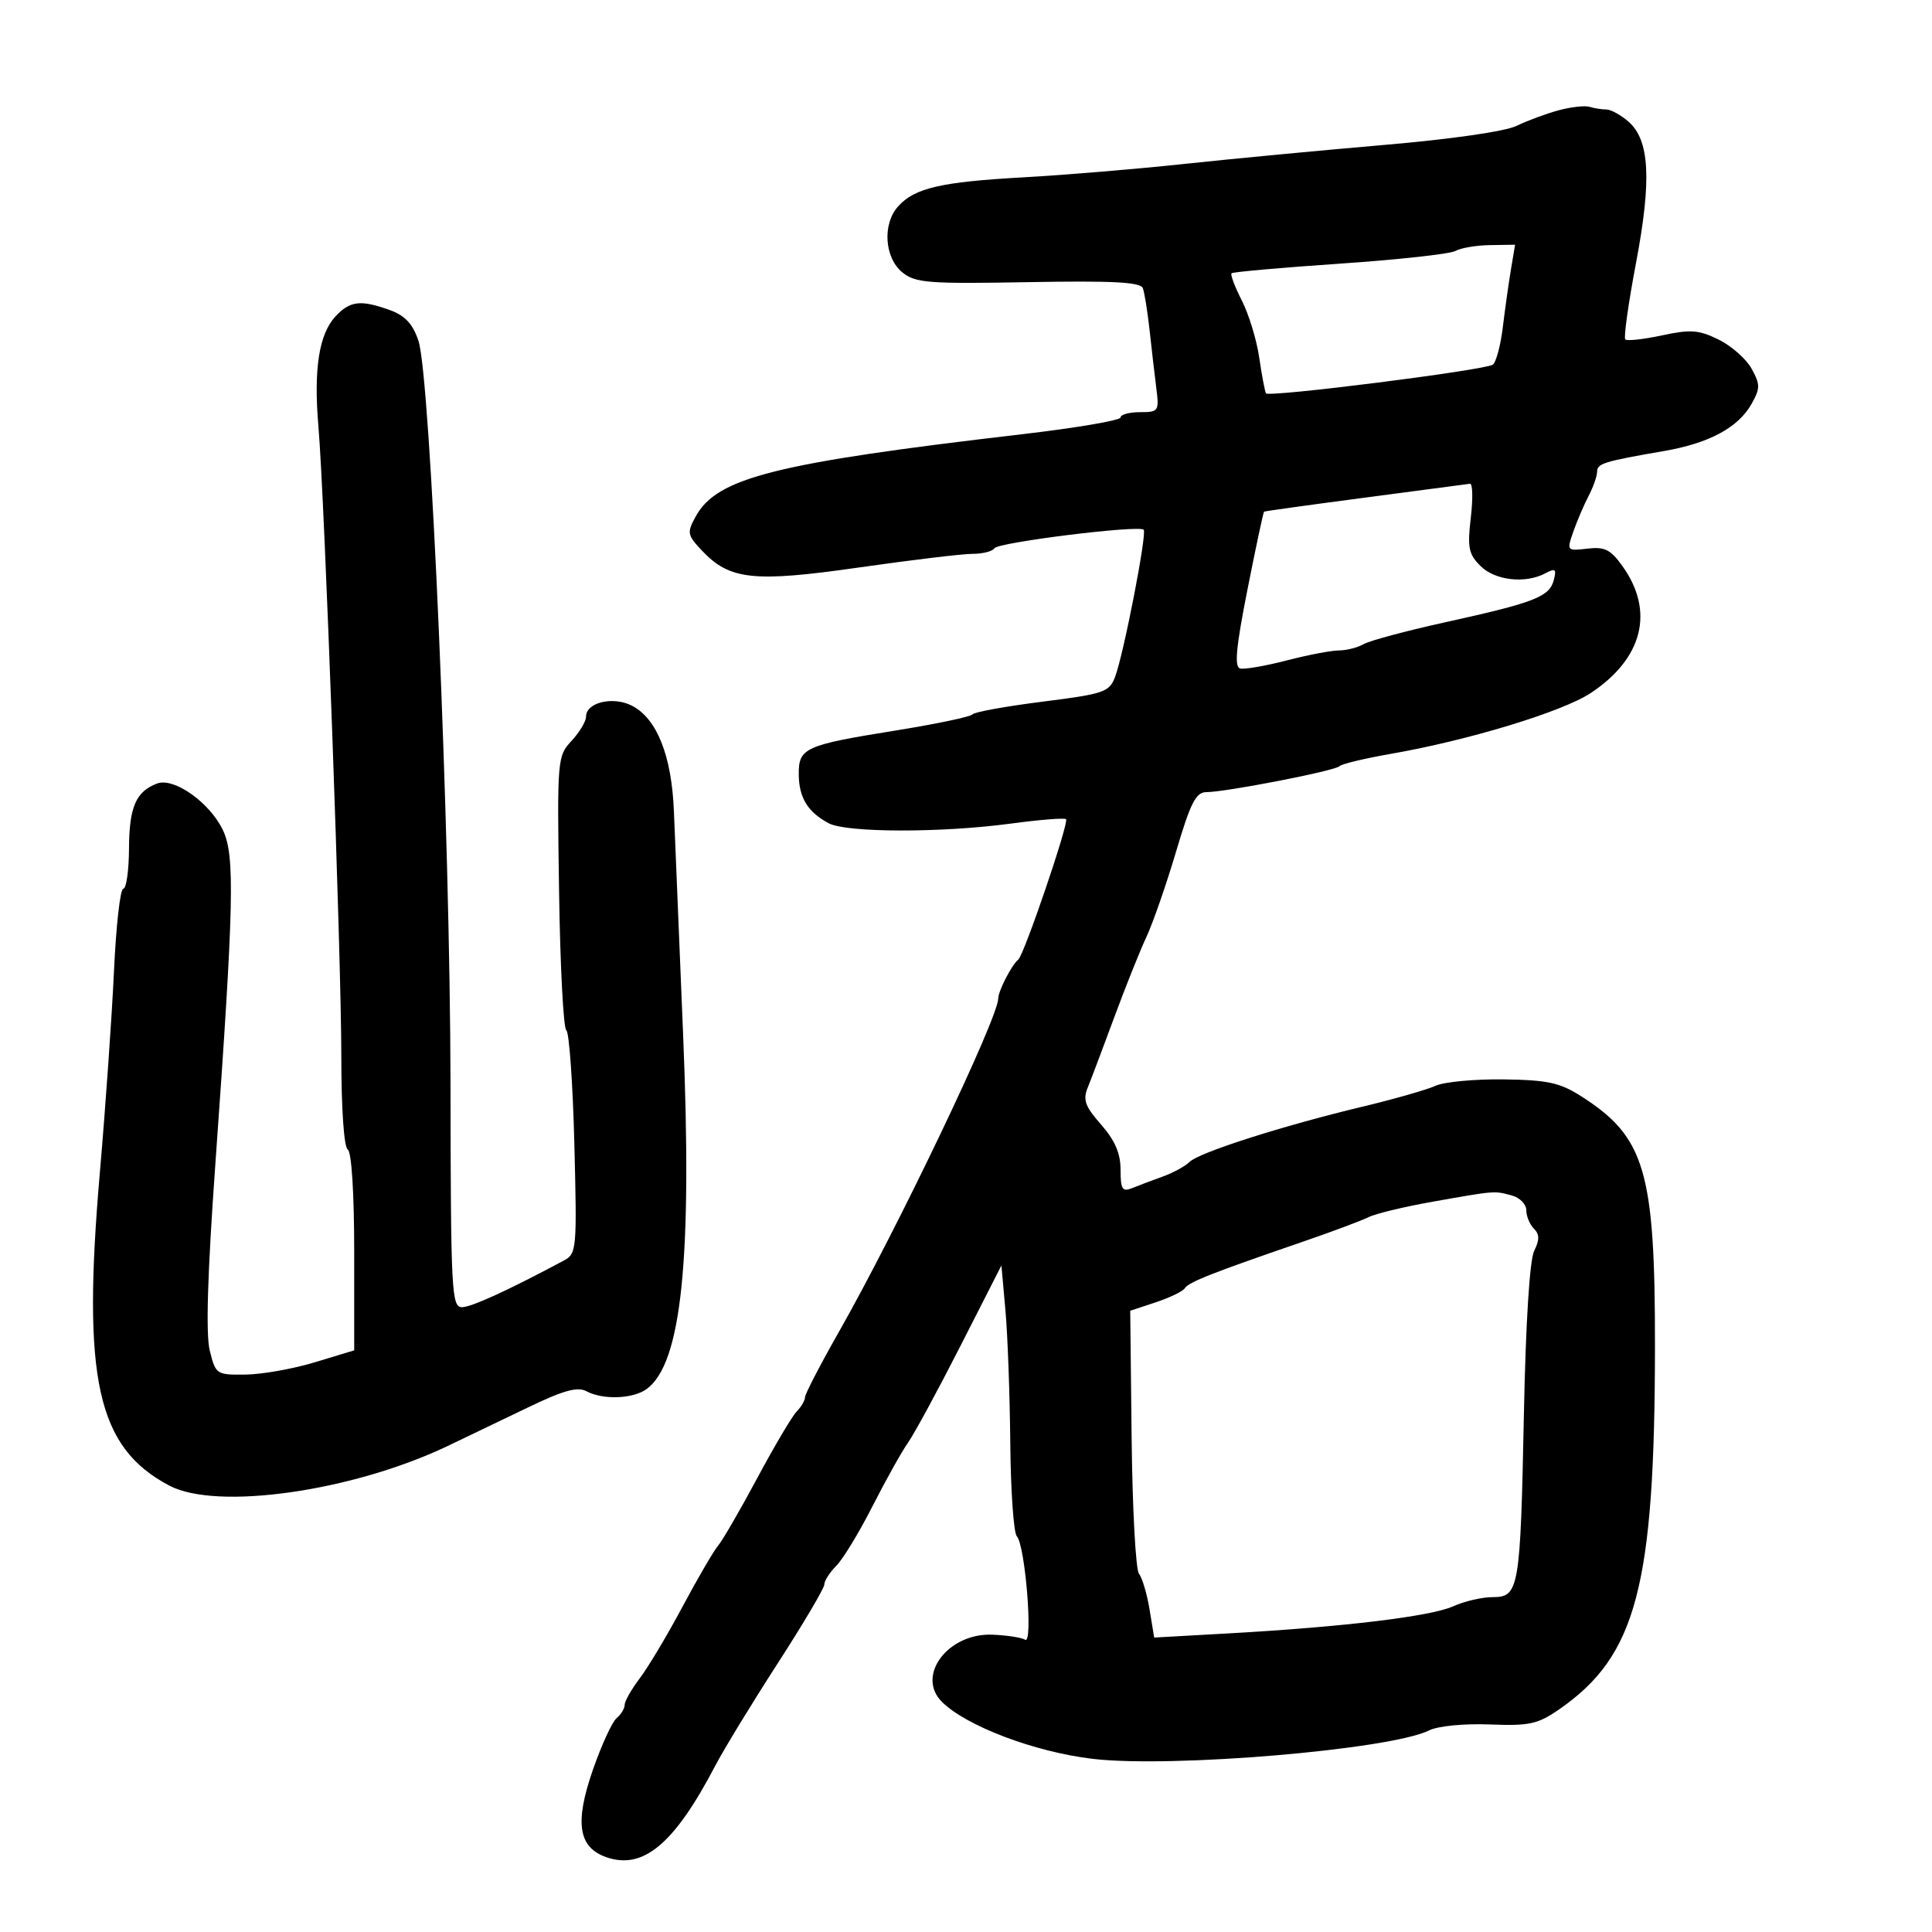 <svg xmlns="http://www.w3.org/2000/svg" width="300" height="300" viewBox="0 0 300 300" version="1.1">
	<path d="M 242 17.132 C 240.075 17.654, 237.150 18.739, 235.500 19.542 C 233.728 20.404, 225.338 21.615, 215 22.499 C 205.375 23.323, 191.425 24.648, 184 25.444 C 176.575 26.241, 165.325 27.180, 159 27.531 C 146.101 28.248, 142.050 29.183, 139.469 32.035 C 136.990 34.773, 137.328 40.038, 140.128 42.304 C 142.144 43.938, 144.153 44.092, 159.678 43.812 C 172.745 43.576, 177.097 43.803, 177.454 44.738 C 177.715 45.419, 178.186 48.344, 178.502 51.238 C 178.817 54.132, 179.289 58.188, 179.549 60.250 C 180.006 63.858, 179.910 64, 177.012 64 C 175.355 64, 174 64.370, 174 64.822 C 174 65.274, 167.137 66.444, 158.750 67.422 C 120.348 71.898, 111.333 74.169, 108.028 80.196 C 106.650 82.710, 106.714 83.066, 108.965 85.463 C 113.287 90.063, 116.993 90.464, 133.429 88.111 C 141.538 86.950, 149.458 86, 151.027 86 C 152.597 86, 154.123 85.609, 154.418 85.132 C 154.986 84.213, 176.834 81.501, 177.589 82.255 C 178.133 82.800, 174.478 101.613, 173.147 105.112 C 172.249 107.474, 171.451 107.746, 161.841 108.961 C 156.153 109.679, 151.275 110.567, 151 110.932 C 150.725 111.298, 145.325 112.429, 139 113.446 C 124.929 115.709, 123.991 116.137, 124.032 120.285 C 124.067 123.879, 125.441 126.109, 128.684 127.837 C 131.447 129.308, 146.171 129.338, 156.901 127.894 C 161.422 127.285, 165.309 126.975, 165.538 127.205 C 166.029 127.696, 159.026 148.266, 158.118 149 C 157.090 149.832, 155 153.899, 155 155.069 C 155 158.063, 139.267 190.976, 130.279 206.785 C 127.376 211.892, 125 216.473, 125 216.964 C 125 217.455, 124.418 218.452, 123.707 219.179 C 122.996 219.905, 120.246 224.550, 117.596 229.500 C 114.945 234.450, 112.207 239.175, 111.510 240 C 110.813 240.825, 108.321 245.100, 105.972 249.500 C 103.623 253.900, 100.644 258.892, 99.351 260.594 C 98.058 262.296, 97 264.154, 97 264.722 C 97 265.290, 96.433 266.226, 95.740 266.800 C 95.048 267.375, 93.381 271.017, 92.037 274.893 C 89.214 283.034, 89.807 286.856, 94.127 288.376 C 99.870 290.395, 104.705 286.344, 111.066 274.180 C 112.405 271.621, 116.763 264.476, 120.750 258.302 C 124.738 252.129, 128 246.610, 128 246.039 C 128 245.468, 128.838 244.162, 129.861 243.139 C 130.885 242.115, 133.414 237.952, 135.480 233.889 C 137.547 229.825, 140.033 225.375, 141.005 224 C 141.976 222.625, 145.635 215.875, 149.136 209 L 155.500 196.500 156.126 203.500 C 156.470 207.350, 156.807 216.598, 156.876 224.050 C 156.944 231.503, 157.400 238.028, 157.890 238.550 C 159.195 239.944, 160.441 255.391, 159.186 254.615 C 158.632 254.273, 156.334 253.920, 154.079 253.832 C 147.199 253.562, 142.208 260.208, 146.252 264.252 C 150.019 268.019, 160.680 272.053, 169.674 273.115 C 181.897 274.558, 215.900 271.682, 221.909 268.697 C 223.283 268.014, 227.325 267.617, 231.323 267.772 C 237.510 268.012, 238.774 267.735, 242.133 265.408 C 254.105 257.112, 256.949 246.333, 256.983 209.144 C 257.007 181.843, 255.453 176.557, 245.545 170.239 C 242.203 168.107, 240.329 167.700, 233.447 167.608 C 228.968 167.549, 224.223 167.996, 222.902 168.603 C 221.581 169.209, 216.445 170.676, 211.489 171.862 C 199.135 174.819, 186.183 178.961, 184.716 180.422 C 184.047 181.089, 182.150 182.121, 180.500 182.715 C 178.850 183.309, 176.713 184.115, 175.750 184.505 C 174.278 185.101, 174 184.647, 174 181.642 C 174 179.093, 173.134 177.084, 170.979 174.629 C 168.474 171.776, 168.121 170.787, 168.915 168.844 C 169.441 167.555, 171.283 162.675, 173.008 158 C 174.732 153.325, 176.983 147.700, 178.009 145.500 C 179.034 143.300, 181.107 137.338, 182.615 132.250 C 184.879 124.610, 185.702 123, 187.342 123 C 190.347 123, 207.429 119.669, 208 118.971 C 208.275 118.636, 211.875 117.773, 216 117.053 C 228.062 114.949, 242.620 110.517, 247.010 107.612 C 255.096 102.261, 256.942 94.940, 251.967 87.953 C 250.100 85.332, 249.195 84.875, 246.492 85.191 C 243.288 85.565, 243.265 85.538, 244.304 82.558 C 244.881 80.902, 245.946 78.412, 246.671 77.024 C 247.395 75.636, 247.990 73.946, 247.994 73.269 C 248 71.968, 248.988 71.661, 258.396 70.034 C 265.418 68.819, 269.928 66.386, 271.990 62.700 C 273.337 60.291, 273.337 59.703, 271.986 57.250 C 271.153 55.737, 268.851 53.704, 266.870 52.732 C 263.786 51.217, 262.521 51.124, 258.065 52.079 C 255.203 52.693, 252.642 52.975, 252.373 52.706 C 252.103 52.437, 252.852 47.105, 254.035 40.858 C 256.493 27.885, 256.161 21.742, 252.848 18.868 C 251.663 17.841, 250.125 17, 249.429 17 C 248.733 17, 247.564 16.816, 246.832 16.591 C 246.099 16.366, 243.925 16.610, 242 17.132 M 226 38.968 C 225.175 39.435, 217.099 40.323, 208.052 40.940 C 199.006 41.557, 191.437 42.230, 191.232 42.434 C 191.028 42.639, 191.749 44.548, 192.835 46.677 C 193.921 48.805, 195.135 52.786, 195.532 55.523 C 195.930 58.261, 196.401 60.760, 196.579 61.077 C 196.949 61.733, 230.357 57.516, 231.786 56.632 C 232.299 56.315, 233.007 53.681, 233.360 50.778 C 233.713 47.875, 234.285 43.813, 234.632 41.750 L 235.262 38 231.381 38.059 C 229.246 38.091, 226.825 38.500, 226 38.968 M 52.107 49.115 C 49.526 51.886, 48.685 57.300, 49.445 66.240 C 50.416 77.651, 53 148.765, 53 164.070 C 53 172.199, 53.411 178.136, 54 178.500 C 54.596 178.868, 55 185.291, 55 194.401 L 55 209.683 48.880 211.536 C 45.514 212.556, 40.679 213.414, 38.135 213.445 C 33.604 213.499, 33.491 213.423, 32.574 209.730 C 31.938 207.171, 32.217 197.860, 33.442 180.730 C 36.335 140.271, 36.503 132.858, 34.613 128.900 C 32.567 124.612, 27.016 120.678, 24.400 121.662 C 21.108 122.899, 20.065 125.310, 20.032 131.750 C 20.014 135.188, 19.615 138, 19.144 138 C 18.673 138, 18.023 143.738, 17.701 150.750 C 17.378 157.762, 16.393 171.825, 15.512 182 C 12.723 214.201, 15.063 224.761, 26.302 230.689 C 33.678 234.580, 54.714 231.586, 69.500 224.540 C 72.250 223.230, 77.813 220.559, 81.863 218.604 C 87.450 215.908, 89.666 215.286, 91.047 216.025 C 93.628 217.406, 98.299 217.233, 100.427 215.677 C 105.855 211.708, 107.521 195.415, 106.068 160.500 C 105.450 145.650, 104.810 130.125, 104.646 126 C 104.300 117.338, 102.004 111.562, 98.115 109.576 C 95.174 108.074, 91 109.073, 91 111.279 C 91 112.018, 89.987 113.710, 88.750 115.039 C 86.542 117.411, 86.506 117.851, 86.812 138.457 C 86.983 150.008, 87.489 159.693, 87.936 159.979 C 88.383 160.266, 88.944 168.180, 89.184 177.566 C 89.603 194, 89.543 194.673, 87.560 195.734 C 78.969 200.333, 73.238 202.959, 71.750 202.978 C 70.117 202.998, 69.997 200.669, 69.953 168.250 C 69.900 129.174, 66.847 58.464, 64.973 52.908 C 64.090 50.291, 62.892 49.001, 60.560 48.158 C 56.020 46.516, 54.353 46.705, 52.107 49.115 M 212 77.266 C 203.475 78.386, 196.403 79.368, 196.284 79.450 C 196.165 79.532, 195.004 84.977, 193.704 91.550 C 191.924 100.552, 191.644 103.575, 192.569 103.804 C 193.244 103.971, 196.495 103.408, 199.793 102.554 C 203.090 101.699, 206.742 101, 207.908 101 C 209.073 101, 210.809 100.556, 211.764 100.014 C 212.719 99.472, 218.450 97.938, 224.500 96.606 C 238.253 93.577, 240.592 92.668, 241.265 90.094 C 241.721 88.351, 241.522 88.185, 239.968 89.017 C 236.864 90.678, 232.145 90.145, 229.877 87.877 C 228.043 86.043, 227.840 85.020, 228.386 80.377 C 228.733 77.420, 228.676 75.052, 228.259 75.116 C 227.841 75.179, 220.525 76.147, 212 77.266 M 222.500 186.593 C 218.100 187.370, 213.600 188.455, 212.500 189.003 C 211.400 189.552, 206.675 191.314, 202 192.919 C 188.294 197.625, 184.556 199.101, 183.981 200.031 C 183.683 200.513, 181.653 201.498, 179.469 202.220 L 175.500 203.532 175.720 223.377 C 175.841 234.292, 176.353 243.735, 176.857 244.361 C 177.361 244.988, 178.100 247.476, 178.499 249.890 L 179.223 254.280 190.862 253.626 C 208.710 252.623, 222.171 250.997, 225.651 249.424 C 227.384 248.641, 230.144 248, 231.785 248 C 235.879 248, 236.086 246.784, 236.633 219.500 C 236.917 205.304, 237.528 195.631, 238.227 194.230 C 239.079 192.521, 239.068 191.668, 238.180 190.780 C 237.531 190.131, 237 188.842, 237 187.917 C 237 186.991, 235.988 185.962, 234.750 185.630 C 231.986 184.889, 232.266 184.867, 222.500 186.593" stroke="none" fill="black" fill-rule="evenodd"/>
</svg>